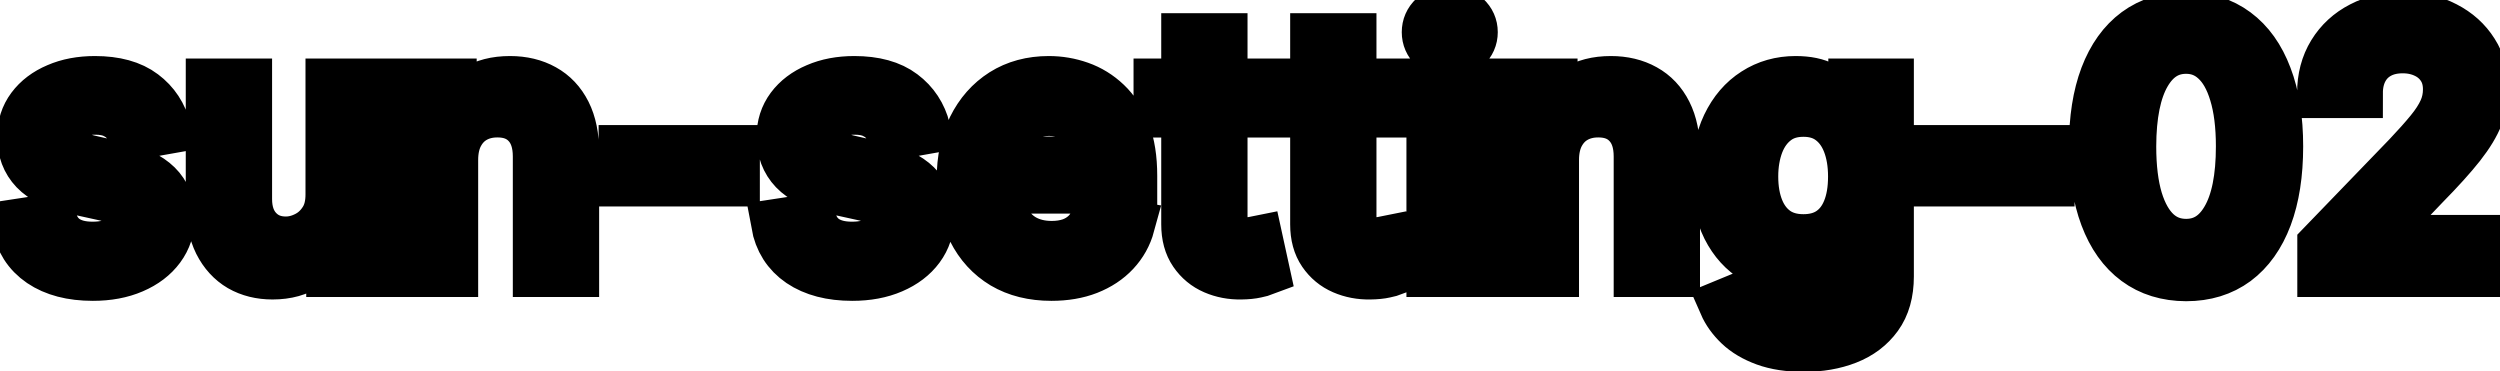 <svg viewBox="0 0 101 15" fill="none" stroke-width="2" stroke="currentColor" aria-hidden="true">
  <path d="M6.722 5.228L5.374 5.467C5.318 5.294 5.228 5.13 5.106 4.974C4.987 4.819 4.824 4.691 4.619 4.592C4.413 4.492 4.156 4.442 3.848 4.442C3.427 4.442 3.076 4.537 2.794 4.726C2.512 4.911 2.371 5.152 2.371 5.447C2.371 5.702 2.466 5.907 2.655 6.063C2.844 6.219 3.149 6.347 3.57 6.446L4.783 6.724C5.485 6.887 6.009 7.137 6.354 7.475C6.698 7.813 6.871 8.252 6.871 8.793C6.871 9.25 6.738 9.658 6.473 10.016C6.211 10.37 5.845 10.649 5.374 10.851C4.907 11.053 4.365 11.154 3.749 11.154C2.893 11.154 2.196 10.972 1.656 10.607C1.115 10.239 0.784 9.717 0.661 9.041L2.098 8.822C2.188 9.197 2.371 9.48 2.65 9.673C2.928 9.862 3.291 9.956 3.739 9.956C4.226 9.956 4.615 9.855 4.907 9.653C5.199 9.447 5.344 9.197 5.344 8.902C5.344 8.663 5.255 8.463 5.076 8.3C4.9 8.138 4.63 8.015 4.266 7.933L2.973 7.649C2.26 7.487 1.733 7.228 1.392 6.874C1.054 6.519 0.885 6.07 0.885 5.526C0.885 5.076 1.011 4.681 1.263 4.343C1.515 4.005 1.863 3.741 2.307 3.553C2.751 3.36 3.26 3.264 3.833 3.264C4.658 3.264 5.308 3.443 5.782 3.801C6.256 4.156 6.569 4.631 6.722 5.228ZM13.342 7.833V3.364H14.834V11H13.372V9.678H13.293C13.117 10.085 12.835 10.425 12.448 10.697C12.063 10.965 11.584 11.099 11.011 11.099C10.52 11.099 10.086 10.992 9.708 10.776C9.334 10.557 9.039 10.234 8.823 9.807C8.611 9.379 8.505 8.851 8.505 8.221V3.364H9.992V8.042C9.992 8.562 10.136 8.977 10.424 9.285C10.713 9.593 11.087 9.747 11.548 9.747C11.826 9.747 12.103 9.678 12.378 9.538C12.656 9.399 12.887 9.189 13.069 8.907C13.255 8.625 13.346 8.267 13.342 7.833ZM18.318 6.466V11H16.831V3.364H18.258V4.607H18.353C18.528 4.202 18.803 3.877 19.178 3.632C19.556 3.387 20.031 3.264 20.605 3.264C21.125 3.264 21.581 3.374 21.972 3.592C22.363 3.808 22.666 4.129 22.882 4.557C23.097 4.984 23.205 5.513 23.205 6.143V11H21.718V6.322C21.718 5.768 21.574 5.336 21.286 5.024C20.997 4.709 20.601 4.552 20.098 4.552C19.753 4.552 19.446 4.626 19.178 4.776C18.913 4.925 18.702 5.143 18.547 5.432C18.394 5.717 18.318 6.062 18.318 6.466ZM29.698 6.053V7.341H25.184V6.053H29.698ZM37.401 5.228L36.054 5.467C35.998 5.294 35.908 5.13 35.785 4.974C35.666 4.819 35.504 4.691 35.298 4.592C35.093 4.492 34.836 4.442 34.528 4.442C34.107 4.442 33.755 4.537 33.474 4.726C33.192 4.911 33.051 5.152 33.051 5.447C33.051 5.702 33.146 5.907 33.334 6.063C33.523 6.219 33.828 6.347 34.249 6.446L35.462 6.724C36.165 6.887 36.689 7.137 37.033 7.475C37.378 7.813 37.55 8.252 37.55 8.793C37.55 9.25 37.418 9.658 37.153 10.016C36.891 10.37 36.525 10.649 36.054 10.851C35.587 11.053 35.045 11.154 34.428 11.154C33.573 11.154 32.876 10.972 32.335 10.607C31.795 10.239 31.463 9.717 31.341 9.041L32.778 8.822C32.867 9.197 33.051 9.48 33.33 9.673C33.608 9.862 33.971 9.956 34.418 9.956C34.906 9.956 35.295 9.855 35.587 9.653C35.878 9.447 36.024 9.197 36.024 8.902C36.024 8.663 35.935 8.463 35.756 8.3C35.58 8.138 35.31 8.015 34.945 7.933L33.653 7.649C32.94 7.487 32.413 7.228 32.072 6.874C31.734 6.519 31.565 6.07 31.565 5.526C31.565 5.076 31.691 4.681 31.942 4.343C32.194 4.005 32.542 3.741 32.986 3.553C33.431 3.36 33.939 3.264 34.513 3.264C35.338 3.264 35.988 3.443 36.462 3.801C36.936 4.156 37.249 4.631 37.401 5.228ZM42.476 11.154C41.724 11.154 41.076 10.993 40.532 10.672C39.992 10.347 39.574 9.891 39.279 9.305C38.988 8.715 38.842 8.024 38.842 7.232C38.842 6.449 38.988 5.76 39.279 5.163C39.574 4.567 39.985 4.101 40.512 3.766C41.043 3.432 41.662 3.264 42.372 3.264C42.803 3.264 43.22 3.335 43.624 3.478C44.029 3.62 44.392 3.844 44.713 4.149C45.035 4.454 45.288 4.85 45.474 5.337C45.66 5.821 45.752 6.41 45.752 7.102V7.629H39.682V6.516H44.296C44.296 6.125 44.216 5.778 44.057 5.477C43.898 5.172 43.674 4.931 43.386 4.756C43.101 4.58 42.766 4.492 42.382 4.492C41.964 4.492 41.599 4.595 41.288 4.8C40.98 5.003 40.741 5.268 40.572 5.596C40.406 5.921 40.323 6.274 40.323 6.655V7.525C40.323 8.035 40.413 8.469 40.592 8.827C40.774 9.185 41.028 9.459 41.352 9.648C41.677 9.833 42.057 9.926 42.491 9.926C42.773 9.926 43.029 9.886 43.261 9.807C43.493 9.724 43.694 9.601 43.863 9.439C44.032 9.277 44.161 9.076 44.251 8.837L45.658 9.091C45.545 9.505 45.343 9.868 45.051 10.18C44.763 10.488 44.4 10.728 43.962 10.901C43.528 11.07 43.033 11.154 42.476 11.154ZM50.966 3.364V4.557H46.795V3.364H50.966ZM47.914 1.534H49.4V8.758C49.4 9.046 49.443 9.263 49.529 9.409C49.616 9.552 49.727 9.649 49.863 9.702C50.002 9.752 50.153 9.777 50.315 9.777C50.434 9.777 50.539 9.769 50.628 9.752C50.718 9.736 50.787 9.722 50.837 9.712L51.105 10.94C51.019 10.973 50.897 11.007 50.738 11.04C50.578 11.076 50.38 11.096 50.141 11.099C49.75 11.106 49.385 11.037 49.047 10.891C48.709 10.745 48.436 10.519 48.227 10.214C48.018 9.91 47.914 9.527 47.914 9.066V1.534ZM56.175 3.364V4.557H52.004V3.364H56.175ZM53.123 1.534H54.609V8.758C54.609 9.046 54.652 9.263 54.739 9.409C54.825 9.552 54.936 9.649 55.072 9.702C55.211 9.752 55.362 9.777 55.524 9.777C55.643 9.777 55.748 9.769 55.837 9.752C55.927 9.736 55.996 9.722 56.046 9.712L56.315 10.94C56.228 10.973 56.106 11.007 55.947 11.04C55.788 11.076 55.589 11.096 55.35 11.099C54.959 11.106 54.594 11.037 54.256 10.891C53.918 10.745 53.645 10.519 53.436 10.214C53.227 9.91 53.123 9.527 53.123 9.066V1.534ZM57.82 11V3.364H59.306V11H57.82ZM58.57 2.185C58.312 2.185 58.09 2.099 57.904 1.927C57.722 1.751 57.631 1.542 57.631 1.3C57.631 1.055 57.722 0.846 57.904 0.674C58.09 0.498 58.312 0.411 58.57 0.411C58.829 0.411 59.049 0.498 59.231 0.674C59.417 0.846 59.51 1.055 59.51 1.3C59.51 1.542 59.417 1.751 59.231 1.927C59.049 2.099 58.829 2.185 58.57 2.185ZM62.792 6.466V11H61.306V3.364H62.733V4.607H62.827C63.003 4.202 63.278 3.877 63.653 3.632C64.03 3.387 64.506 3.264 65.079 3.264C65.6 3.264 66.055 3.374 66.447 3.592C66.838 3.808 67.141 4.129 67.356 4.557C67.572 4.984 67.68 5.513 67.68 6.143V11H66.193V6.322C66.193 5.768 66.049 5.336 65.76 5.024C65.472 4.709 65.076 4.552 64.572 4.552C64.228 4.552 63.921 4.626 63.653 4.776C63.387 4.925 63.177 5.143 63.021 5.432C62.869 5.717 62.792 6.062 62.792 6.466ZM72.875 14.023C72.268 14.023 71.746 13.943 71.309 13.784C70.875 13.625 70.52 13.415 70.245 13.153C69.97 12.891 69.764 12.604 69.628 12.293L70.906 11.766C70.996 11.912 71.115 12.066 71.264 12.228C71.416 12.394 71.622 12.535 71.88 12.651C72.142 12.767 72.479 12.825 72.89 12.825C73.453 12.825 73.919 12.687 74.287 12.412C74.655 12.14 74.839 11.706 74.839 11.109V9.608H74.744C74.655 9.77 74.525 9.951 74.356 10.15C74.191 10.349 73.962 10.521 73.67 10.667C73.379 10.813 72.999 10.886 72.532 10.886C71.929 10.886 71.385 10.745 70.901 10.463C70.421 10.178 70.039 9.759 69.758 9.205C69.479 8.648 69.34 7.964 69.34 7.152C69.34 6.34 69.478 5.644 69.753 5.064C70.031 4.484 70.412 4.04 70.896 3.732C71.38 3.42 71.929 3.264 72.542 3.264C73.016 3.264 73.398 3.344 73.69 3.503C73.982 3.659 74.209 3.841 74.371 4.05C74.537 4.259 74.665 4.442 74.754 4.602H74.864V3.364H76.32V11.169C76.32 11.825 76.168 12.364 75.863 12.785C75.558 13.206 75.145 13.517 74.625 13.72C74.108 13.922 73.524 14.023 72.875 14.023ZM72.86 9.653C73.287 9.653 73.649 9.553 73.944 9.354C74.242 9.152 74.467 8.864 74.62 8.489C74.776 8.112 74.853 7.659 74.853 7.132C74.853 6.618 74.777 6.166 74.625 5.775C74.472 5.384 74.249 5.079 73.954 4.86C73.659 4.638 73.294 4.527 72.86 4.527C72.412 4.527 72.04 4.643 71.741 4.875C71.443 5.104 71.218 5.415 71.065 5.81C70.916 6.204 70.841 6.645 70.841 7.132C70.841 7.633 70.918 8.072 71.07 8.45C71.223 8.827 71.448 9.122 71.746 9.335C72.048 9.547 72.419 9.653 72.86 9.653ZM82.813 6.053V7.341H78.299V6.053H82.813ZM88.319 11.169C87.534 11.166 86.862 10.959 86.306 10.548C85.749 10.137 85.323 9.538 85.028 8.753C84.733 7.967 84.585 7.021 84.585 5.914C84.585 4.81 84.733 3.867 85.028 3.085C85.326 2.303 85.754 1.706 86.311 1.295C86.871 0.884 87.54 0.679 88.319 0.679C89.098 0.679 89.766 0.886 90.323 1.3C90.879 1.711 91.305 2.308 91.6 3.09C91.899 3.869 92.048 4.81 92.048 5.914C92.048 7.024 91.9 7.972 91.605 8.758C91.31 9.54 90.884 10.138 90.328 10.553C89.771 10.963 89.101 11.169 88.319 11.169ZM88.319 9.842C89.008 9.842 89.547 9.505 89.935 8.832C90.326 8.16 90.522 7.187 90.522 5.914C90.522 5.069 90.432 4.355 90.253 3.771C90.077 3.185 89.824 2.741 89.492 2.439C89.164 2.134 88.773 1.982 88.319 1.982C87.633 1.982 87.094 2.32 86.703 2.996C86.312 3.672 86.115 4.645 86.112 5.914C86.112 6.763 86.2 7.48 86.375 8.067C86.554 8.65 86.808 9.093 87.136 9.394C87.464 9.692 87.858 9.842 88.319 9.842ZM93.811 11V9.886L97.257 6.317C97.625 5.929 97.928 5.589 98.166 5.298C98.409 5.003 98.589 4.723 98.709 4.457C98.828 4.192 98.887 3.911 98.887 3.612C98.887 3.274 98.808 2.982 98.649 2.737C98.49 2.489 98.273 2.298 97.998 2.165C97.722 2.03 97.412 1.962 97.068 1.962C96.703 1.962 96.385 2.036 96.113 2.185C95.841 2.335 95.633 2.545 95.487 2.817C95.341 3.089 95.268 3.407 95.268 3.771H93.802C93.802 3.152 93.944 2.61 94.229 2.146C94.514 1.682 94.905 1.322 95.402 1.067C95.9 0.808 96.465 0.679 97.098 0.679C97.737 0.679 98.301 0.807 98.788 1.062C99.278 1.314 99.661 1.658 99.936 2.096C100.212 2.53 100.349 3.021 100.349 3.567C100.349 3.945 100.278 4.315 100.135 4.676C99.996 5.037 99.752 5.44 99.404 5.884C99.056 6.325 98.573 6.86 97.953 7.49L95.929 9.608V9.683H100.513V11H93.811Z" fill="black"/>
</svg>
